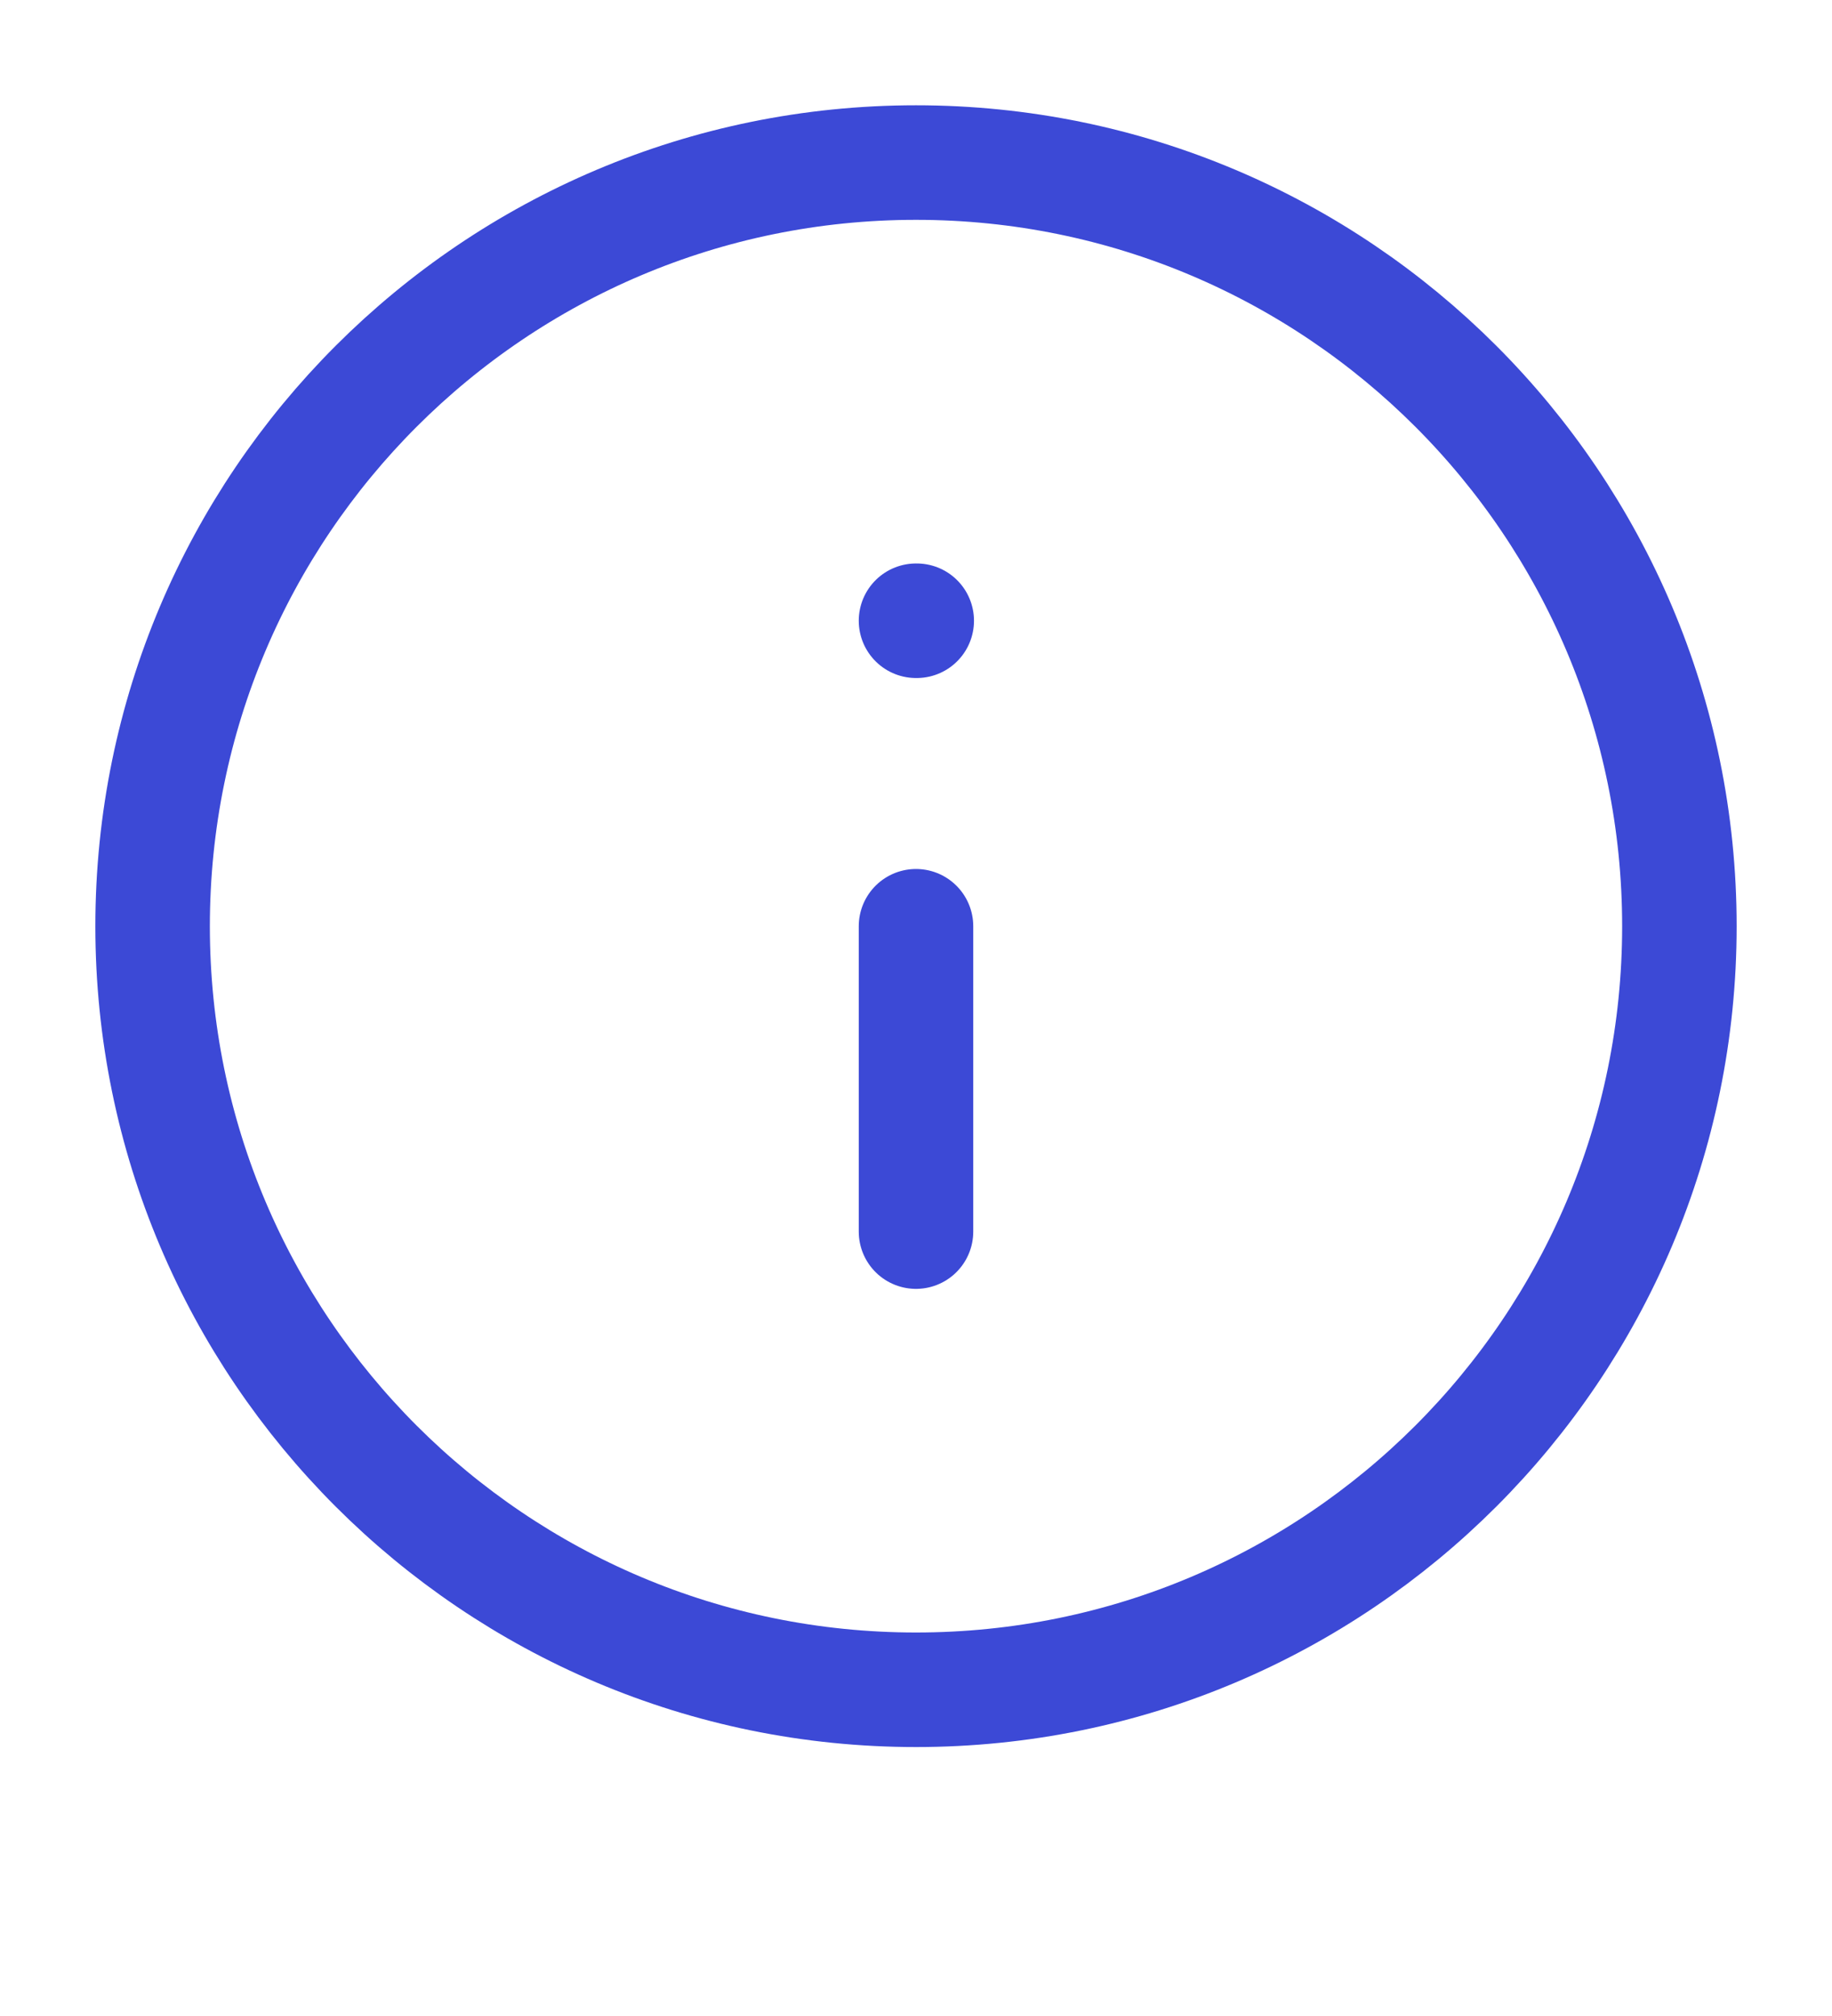 <svg width="10" height="11" viewBox="0 0 10 11" fill="none" xmlns="http://www.w3.org/2000/svg">
<g clip-path="url(#clip0_3354_748)">
<path d="M5 9.22C7.301 9.22 9.167 7.355 9.167 5.054C9.167 2.752 7.301 0.887 5 0.887C2.699 0.887 0.833 2.752 0.833 5.054C0.833 7.355 2.699 9.22 5 9.22Z" stroke="#3C49D6" stroke-width="0.625" stroke-linecap="round" stroke-linejoin="round"/>
<path d="M5 6.72V5.054" stroke="#3C49D6" stroke-width="0.625" stroke-linecap="round" stroke-linejoin="round"/>
<path d="M5 3.387H5.004" stroke="#3C49D6" stroke-width="0.625" stroke-linecap="round" stroke-linejoin="round"/>
</g>
<defs>
<clipPath id="clip0_3354_748">
<rect width="10" height="10" fill="white" transform="translate(0 0.054)"/>
</clipPath>
</defs>
</svg>
